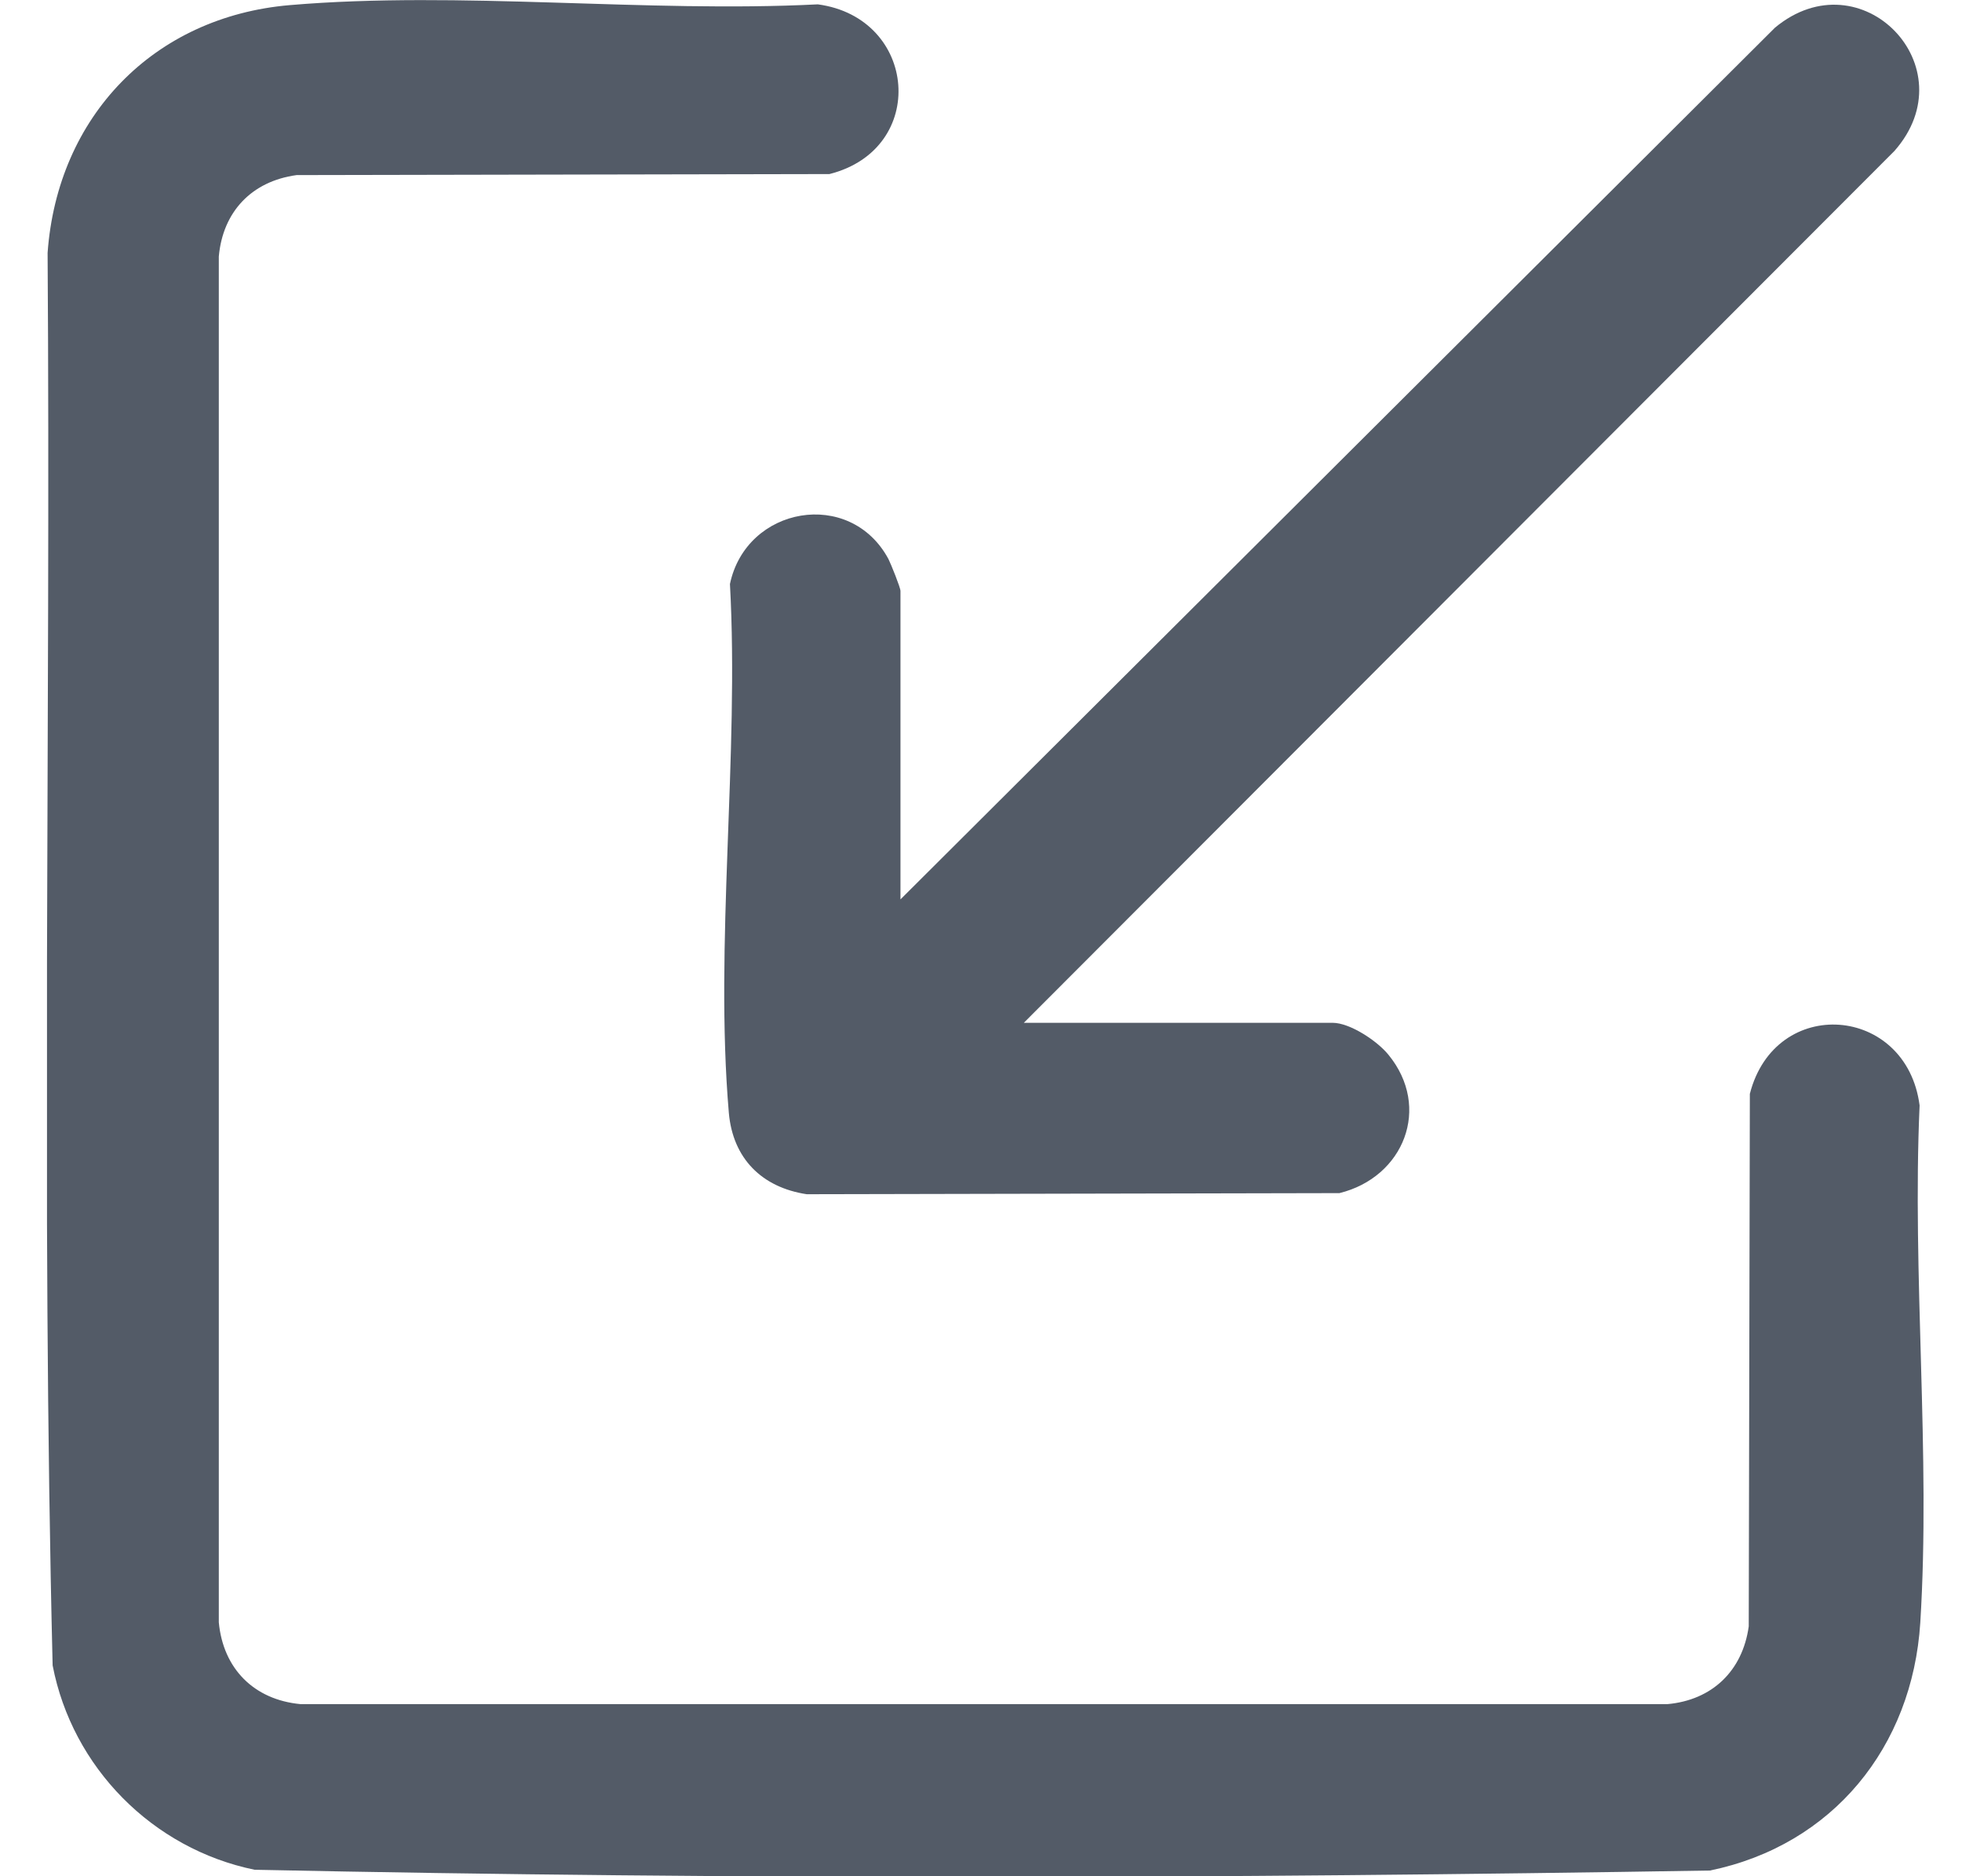 <svg width="23" height="22" viewBox="0 0 23 22" fill="none" xmlns="http://www.w3.org/2000/svg">
<g clip-path="url(#clip0_371_3368)">
<path d="M3.397 0.06C5.391 -0.11 7.576 0.153 9.587 0.051C10.758 0.208 10.886 1.748 9.723 2.041L3.477 2.053C2.951 2.125 2.612 2.482 2.565 3.008V19.023C2.616 19.566 2.977 19.931 3.524 19.982H19.546C20.072 19.935 20.428 19.591 20.5 19.07L20.513 12.826C20.81 11.664 22.35 11.783 22.503 12.962C22.414 14.947 22.634 17.055 22.511 19.027C22.418 20.486 21.485 21.636 20.046 21.933C14.373 22.026 8.658 22.043 2.985 21.924C1.788 21.678 0.847 20.724 0.617 19.528C0.482 14.014 0.596 8.483 0.558 2.965C0.673 1.366 1.801 0.196 3.397 0.06Z" fill="#535B67"/>
<path d="M12.002 11.993L15.622 11.993C15.825 11.993 16.144 12.205 16.275 12.366C16.784 12.985 16.457 13.804 15.702 13.99L9.457 14.003C8.93 13.923 8.591 13.583 8.544 13.049C8.375 11.077 8.667 8.85 8.557 6.848C8.748 5.936 9.966 5.72 10.415 6.555C10.445 6.615 10.556 6.89 10.556 6.929L10.556 10.546L20.807 0.325C21.817 -0.515 23.077 0.787 22.207 1.771L12.002 11.993Z" fill="#535B67"/>
</g>
<defs>
<clipPath id="clip0_371_3368">
<rect width="22" height="22" fill="white" transform="translate(0.551)"/>
</clipPath>
</defs>
</svg>
